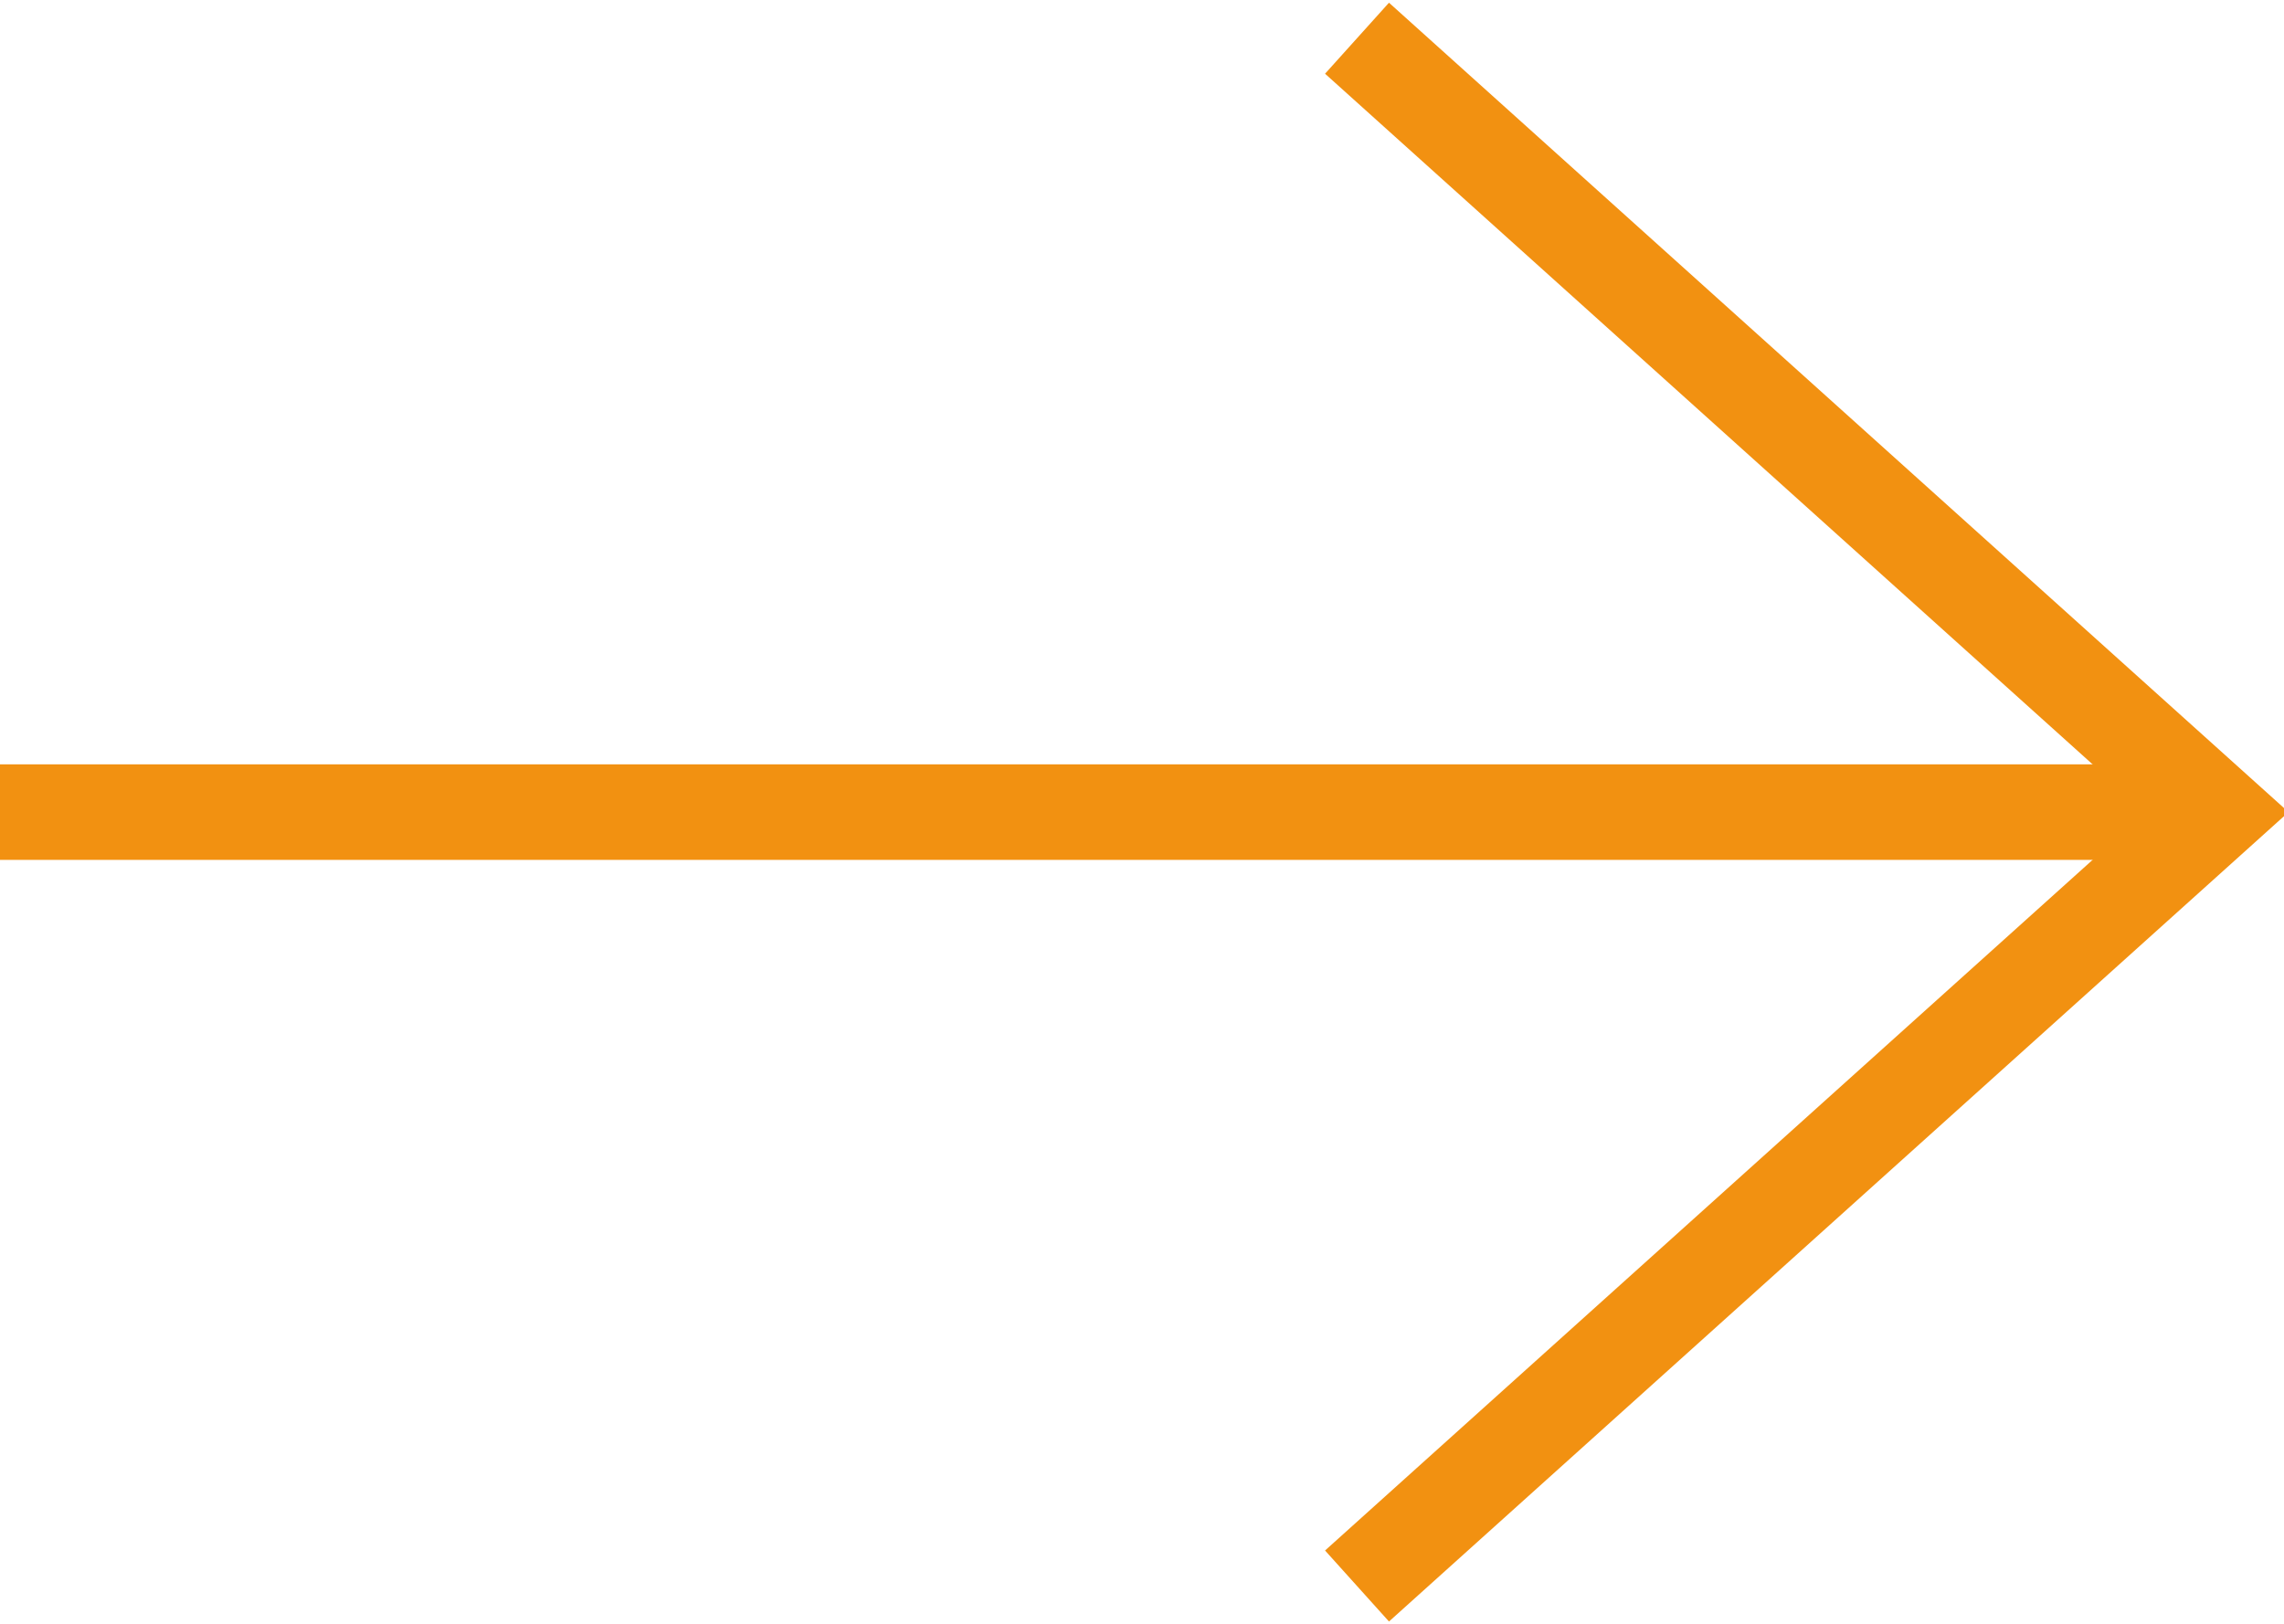 <?xml version="1.0" encoding="utf-8"?>
<!-- Generator: Adobe Illustrator 21.1.0, SVG Export Plug-In . SVG Version: 6.00 Build 0)  -->
<svg version="1.1" id="Layer_1" xmlns="http://www.w3.org/2000/svg" xmlns:xlink="http://www.w3.org/1999/xlink" x="0px" y="0px"
	 viewBox="0 0 23.9 17" style="enable-background:new 0 0 23.9 17;" xml:space="preserve">
<style type="text/css">
	.st0{fill:none;stroke:#F29111;stroke-miterlimit:10;}
</style>
<g>
	<g>
		<g>
			<g>
				<line class="st0" x1="23.2" y1="8.5" x2="0" y2="8.5"/>
				<g>
					<polyline class="st0" points="14.2,0.4 23.2,8.5 14.2,16.6 					"/>
				</g>
			</g>
		</g>
	</g>
</g>
</svg>
